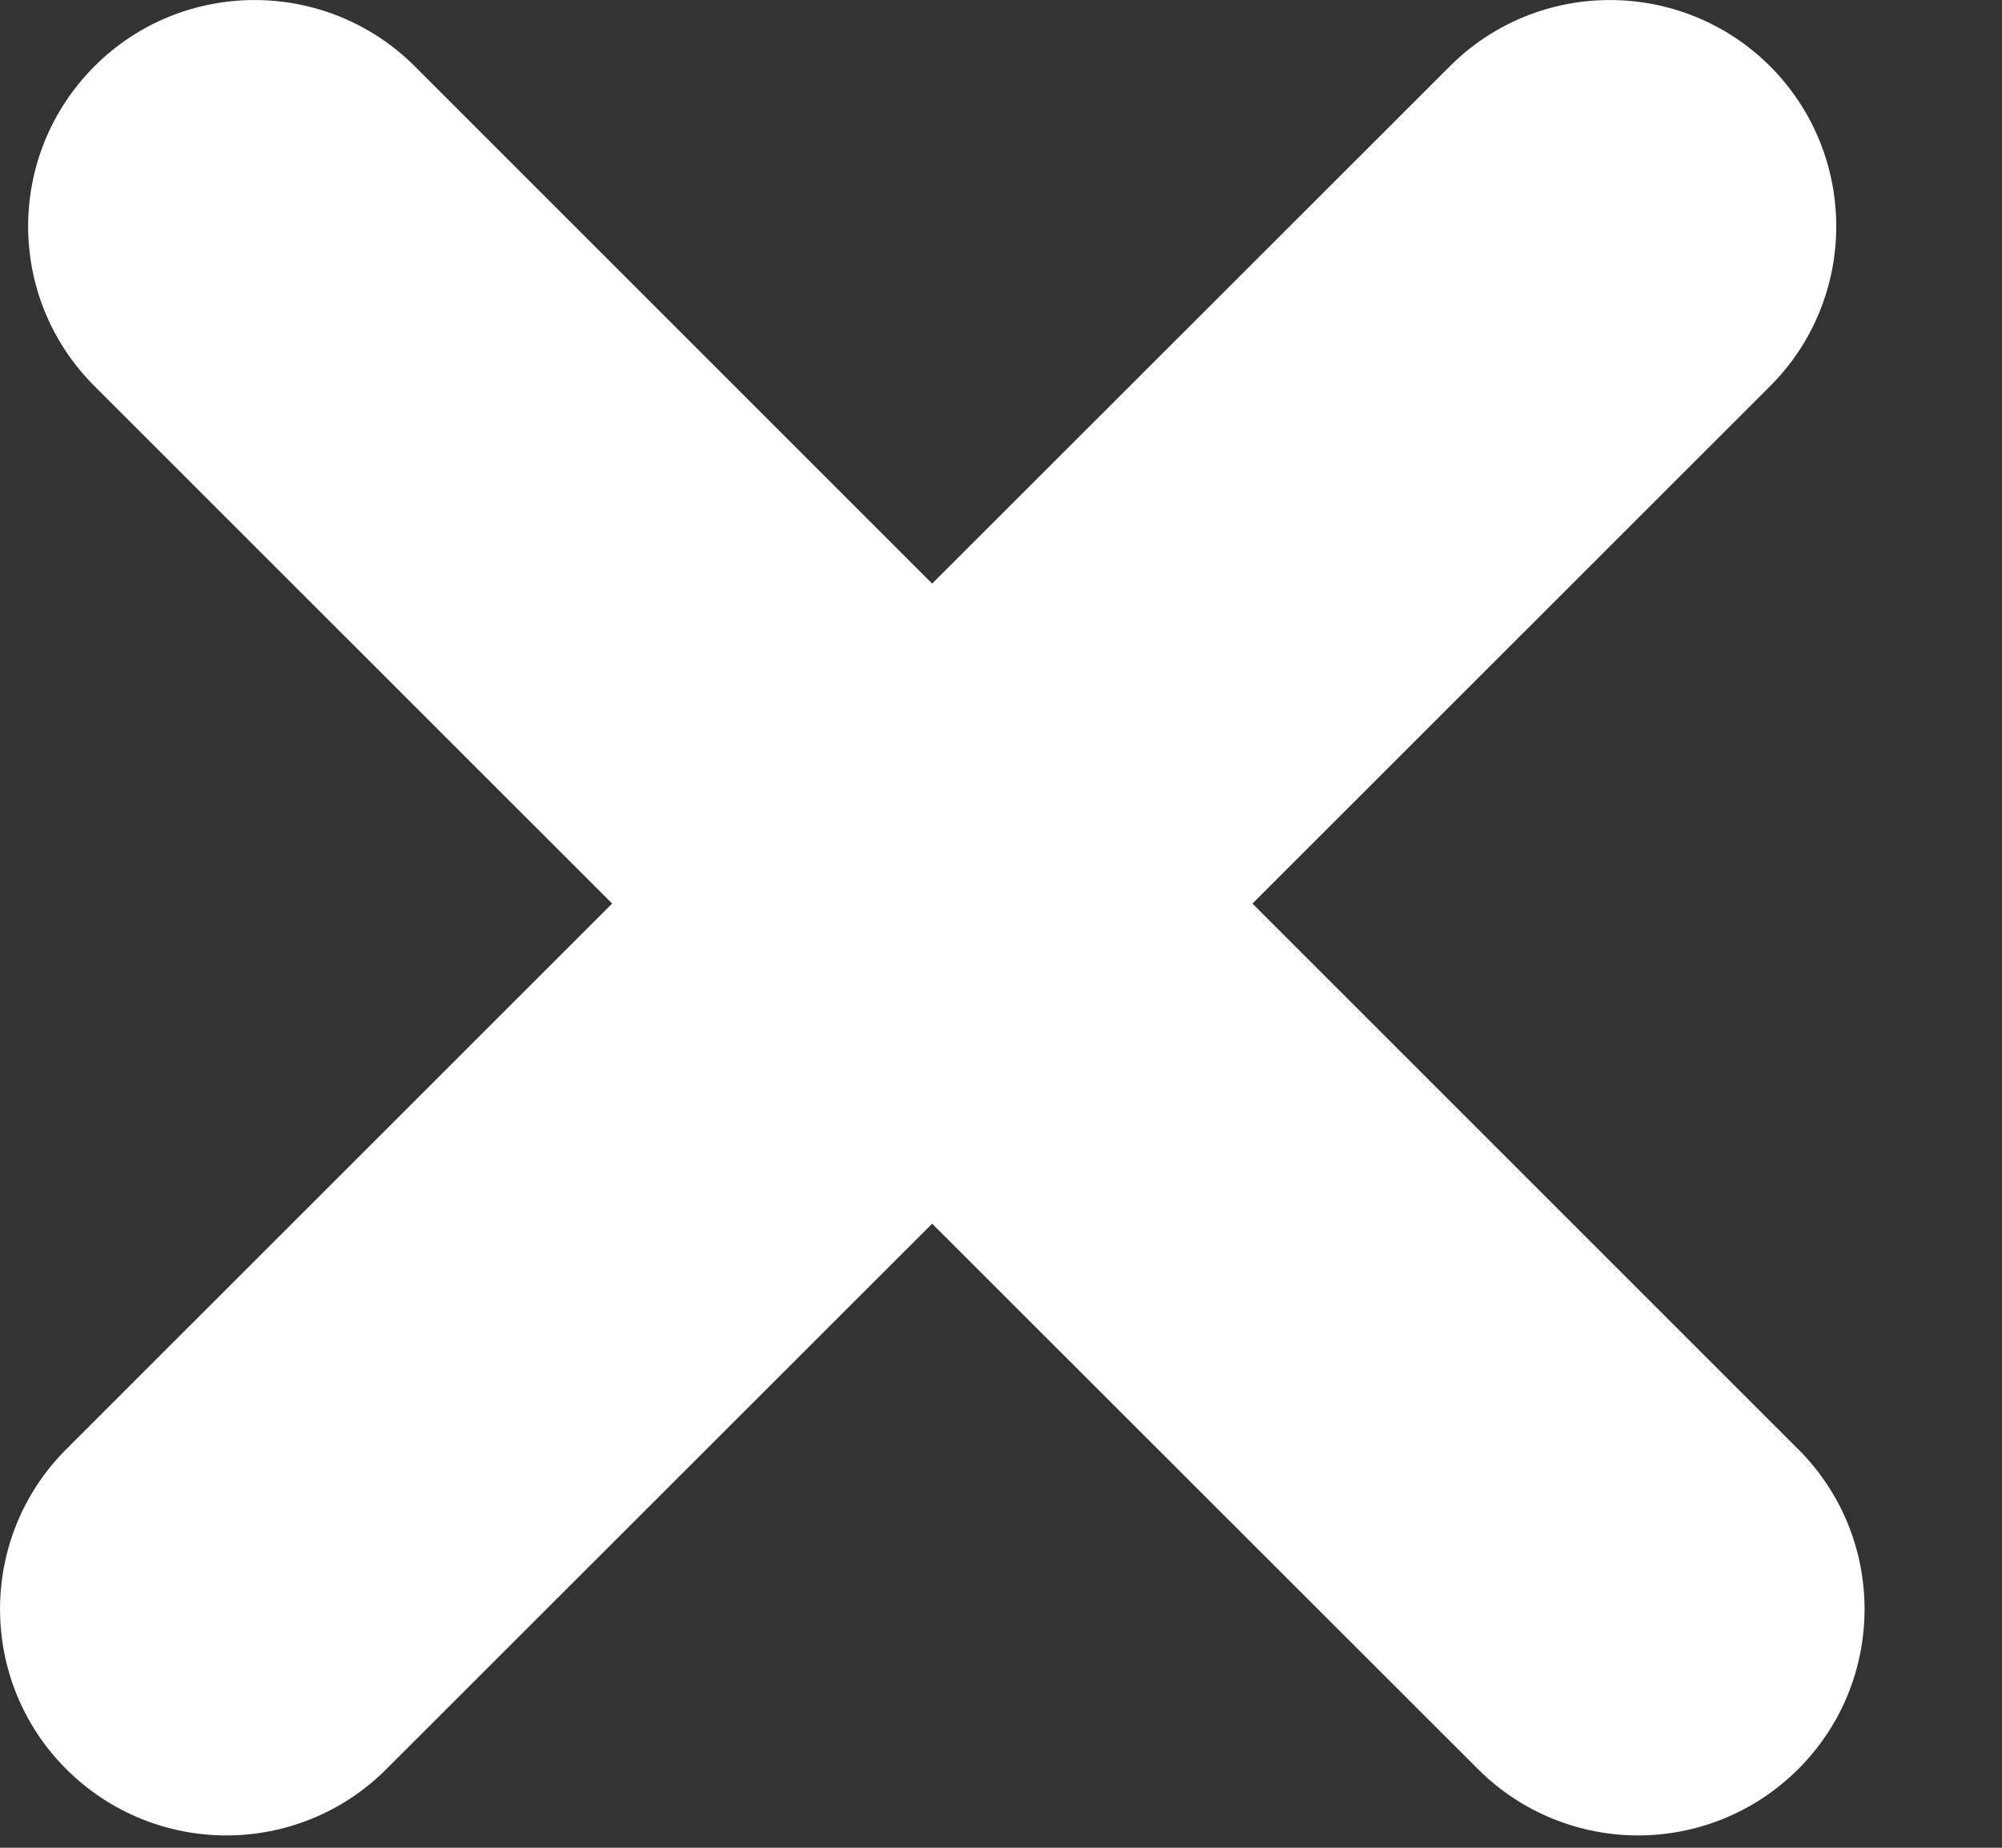 <?xml version="1.0" encoding="UTF-8"?>
<svg width="13px" height="12px" viewBox="0 0 13 12" version="1.1" xmlns="http://www.w3.org/2000/svg" xmlns:xlink="http://www.w3.org/1999/xlink">
    <rect x="0" y="0" width="13" height="12" fill="#333333" stroke="none"/>
    <!-- Generator: Sketch 60 (88103) - https://sketch.com -->
    <title>Group 53</title>
    <desc>Created with Sketch.</desc>
    <g id="Page-1" stroke="none" stroke-width="1" fill="none" fill-rule="evenodd">
        <g id="Group-53" fill="#FFFFFF">
            <path d="M11.677,9.412 L8.133,5.868 L11.494,2.508 C12.067,1.935 12.067,1.005 11.494,0.43 C10.919,-0.143 9.988,-0.143 9.415,0.43 L6.053,3.79 L2.693,0.43 C2.118,-0.143 1.187,-0.143 0.614,0.43 C0.039,1.005 0.039,1.935 0.614,2.508 L3.975,5.868 L0.43,9.412 C-0.143,9.985 -0.143,10.916 0.43,11.489 C0.717,11.776 1.094,11.92 1.47,11.92 C1.845,11.92 2.223,11.776 2.509,11.489 L6.053,7.947 L9.597,11.489 C9.884,11.776 10.262,11.92 10.637,11.92 C11.012,11.92 11.39,11.776 11.677,11.489 C12.251,10.916 12.251,9.985 11.677,9.412 Z" id="Fill-51"></path>
        </g>
    </g>
</svg>